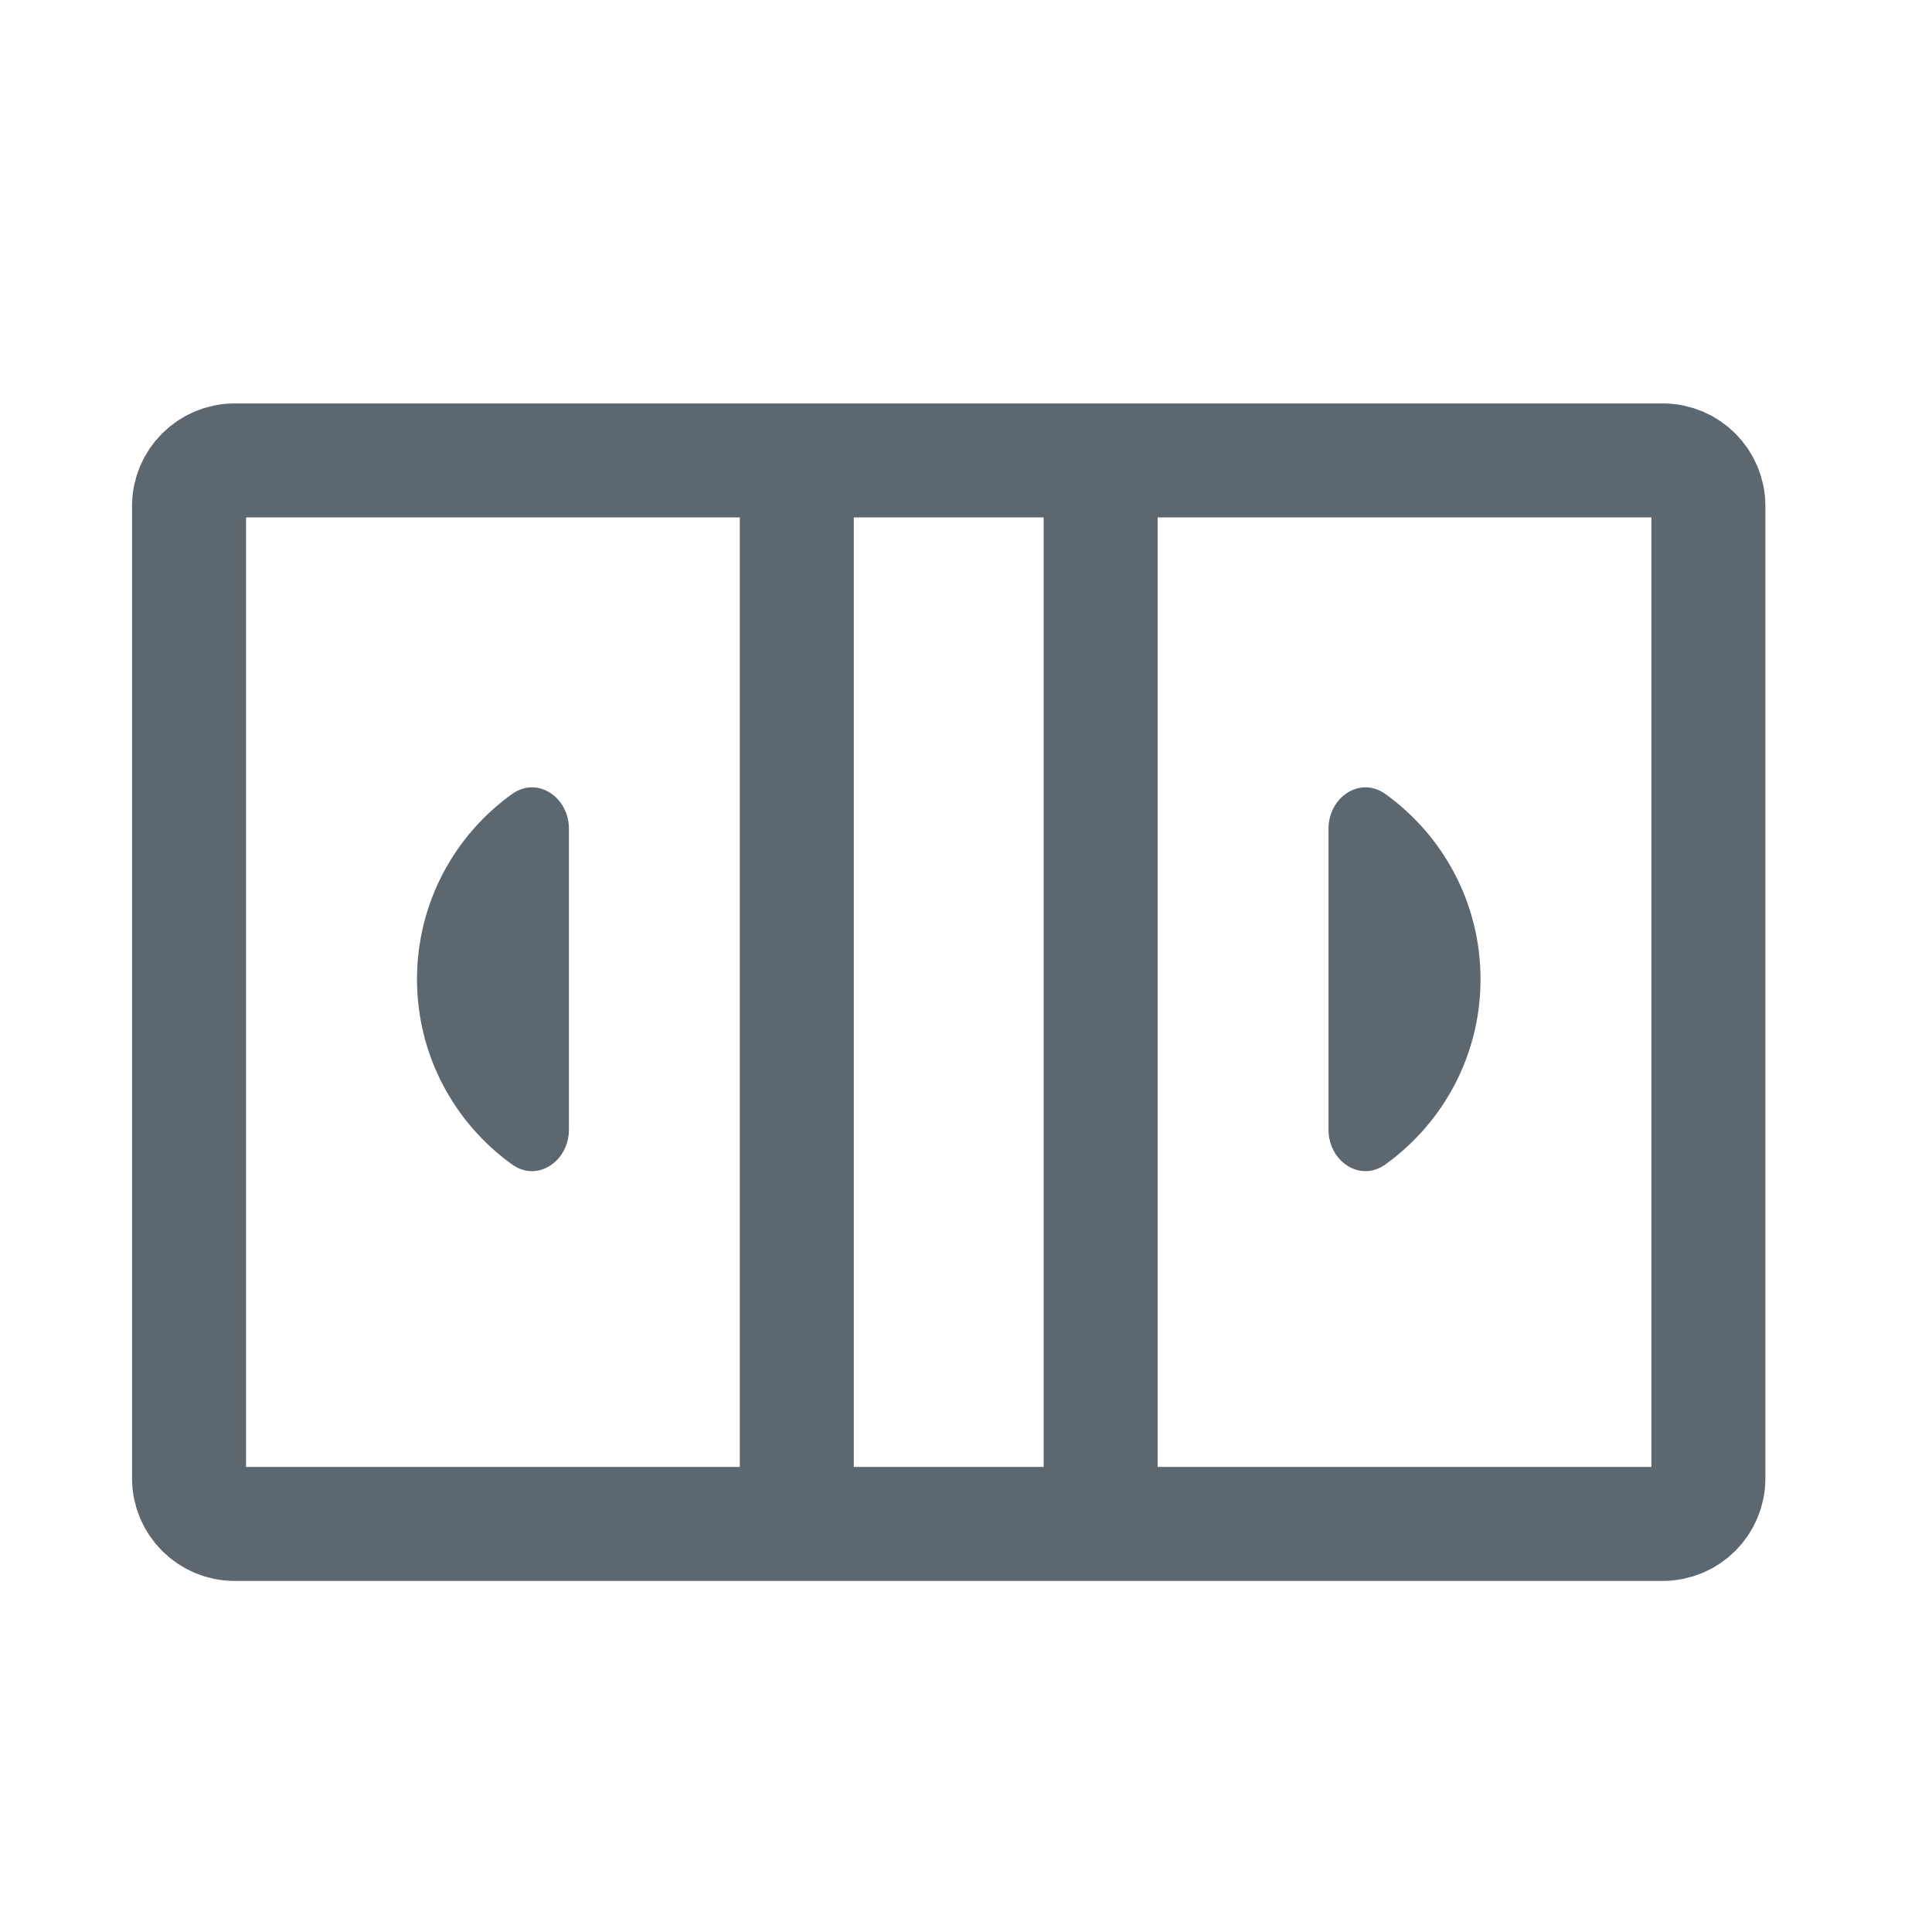 <svg width="19" height="19" viewBox="0 0 19 19" fill="none" xmlns="http://www.w3.org/2000/svg">
<path d="M10.824 4.528H16.352C16.6 4.528 16.801 4.729 16.801 4.976V14.539C16.801 14.786 16.6 14.987 16.352 14.987H10.824M10.824 4.528V14.987M10.824 4.528H7.836M10.824 14.987H7.836M7.836 14.987H2.308C2.06 14.987 1.859 14.786 1.859 14.539V4.976C1.859 4.729 2.06 4.528 2.308 4.528H7.836M7.836 14.987V4.528" stroke="#5D6770" stroke-width="1.121" stroke-linecap="round" stroke-linejoin="round"/>
<path d="M5.595 8.15C5.595 7.841 5.286 7.629 5.035 7.809C4.469 8.216 4.101 8.88 4.101 9.63C4.101 10.38 4.469 11.044 5.035 11.451C5.286 11.632 5.595 11.419 5.595 11.11C5.595 10.173 5.595 9.292 5.595 8.15Z" fill="#5D6770"/>
<path d="M13.065 8.15C13.065 7.841 13.374 7.629 13.625 7.809C14.191 8.216 14.56 8.88 14.56 9.63C14.56 10.38 14.191 11.044 13.625 11.451C13.374 11.632 13.065 11.419 13.065 11.11C13.065 10.173 13.065 9.292 13.065 8.15Z" fill="#5D6770"/>
</svg>
